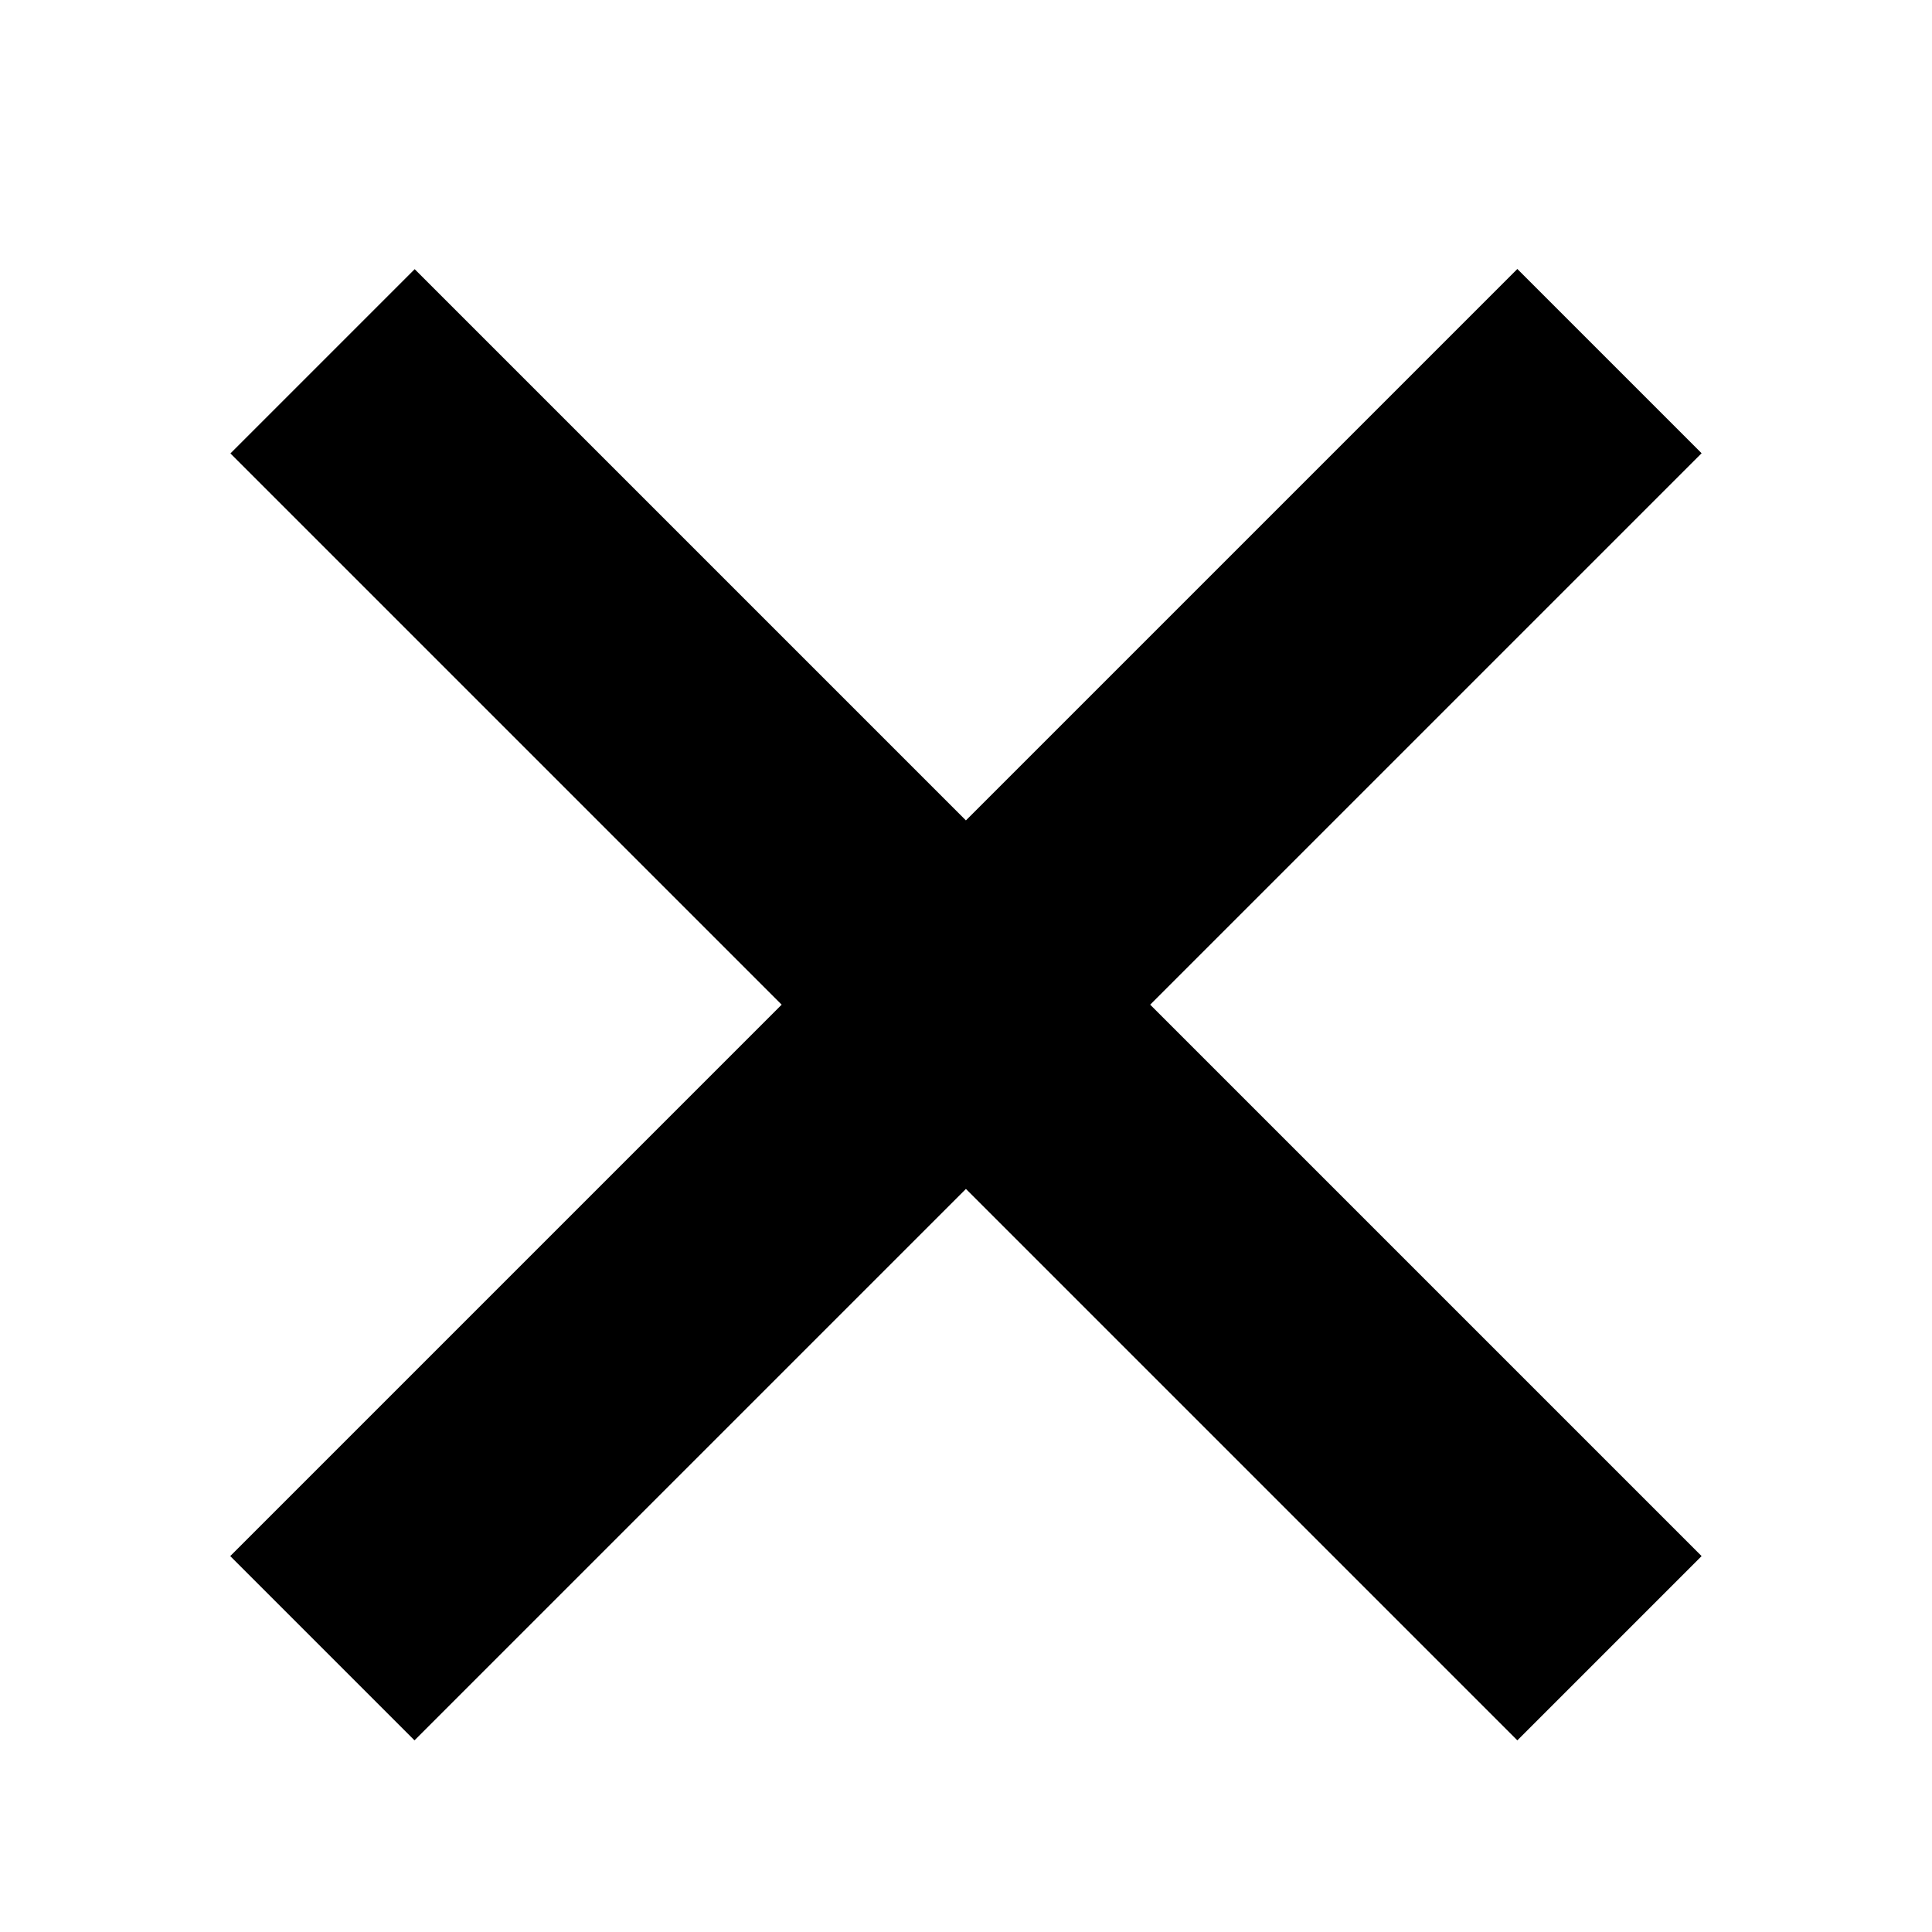 <?xml version="1.0" encoding="UTF-8" standalone="no"?>
<!-- Created with matplotlib (http://matplotlib.org/) -->

<svg
   xmlns:dc="http://purl.org/dc/elements/1.1/"
   xmlns:cc="http://creativecommons.org/ns#"
   xmlns:rdf="http://www.w3.org/1999/02/22-rdf-syntax-ns#"
   xmlns:svg="http://www.w3.org/2000/svg"
   xmlns="http://www.w3.org/2000/svg"
   xmlns:sodipodi="http://sodipodi.sourceforge.net/DTD/sodipodi-0.dtd"
   xmlns:inkscape="http://www.inkscape.org/namespaces/inkscape"
   height="72pt"
   version="1.1"
   viewBox="0 0 72 72"
   width="72pt"
   id="svg13"
   sodipodi:docname="reset.svg"
   inkscape:version="0.92.4 5da689c313, 2019-01-14"
   inkscape:export-filename="/home/nicolas/Developpements/ICSN/metgem/lib/ui/widgets/spectrum/images/reset_large.png"
   inkscape:export-xdpi="48"
   inkscape:export-ydpi="48">
  <sodipodi:namedview
     pagecolor="#ffffff"
     bordercolor="#666666"
     borderopacity="1"
     objecttolerance="10"
     gridtolerance="10"
     guidetolerance="10"
     inkscape:pageopacity="0"
     inkscape:pageshadow="2"
     inkscape:window-width="1920"
     inkscape:window-height="1015"
     id="namedview15"
     showgrid="false"
     inkscape:zoom="4.9166667"
     inkscape:cx="-15.438301"
     inkscape:cy="36.048998"
     inkscape:window-x="0"
     inkscape:window-y="0"
     inkscape:window-maximized="1"
     inkscape:current-layer="text_1" />
  <defs
     id="defs4">
    <style
       type="text/css"
       id="style2">
*{stroke-linecap:butt;stroke-linejoin:round;}
  </style>
  </defs>
  <g
     id="figure_1">
    <g
       id="patch_1">
      <path
         d="M 0 72  L 72 72  L 72 0  L 0 0  z "
         style="fill:none;opacity:0;"
         id="path6" />
    </g>
    <g
       id="text_1">
      <path
         d="m 56.547,10.024 -20.55,20.55 -20.543,-20.543 -6.867,6.867 20.543,20.543 -20.55,20.55 6.867,6.867 20.55,-20.55 20.55,20.55 6.867,-6.867 -20.55,-20.55 20.55,-20.55"
         id="path9"
         inkscape:connector-curvature="0"
         style="stroke-linecap:butt;stroke-linejoin:round"
         sodipodi:nodetypes="cccccccccccc" />
    </g>
  </g>
</svg>
